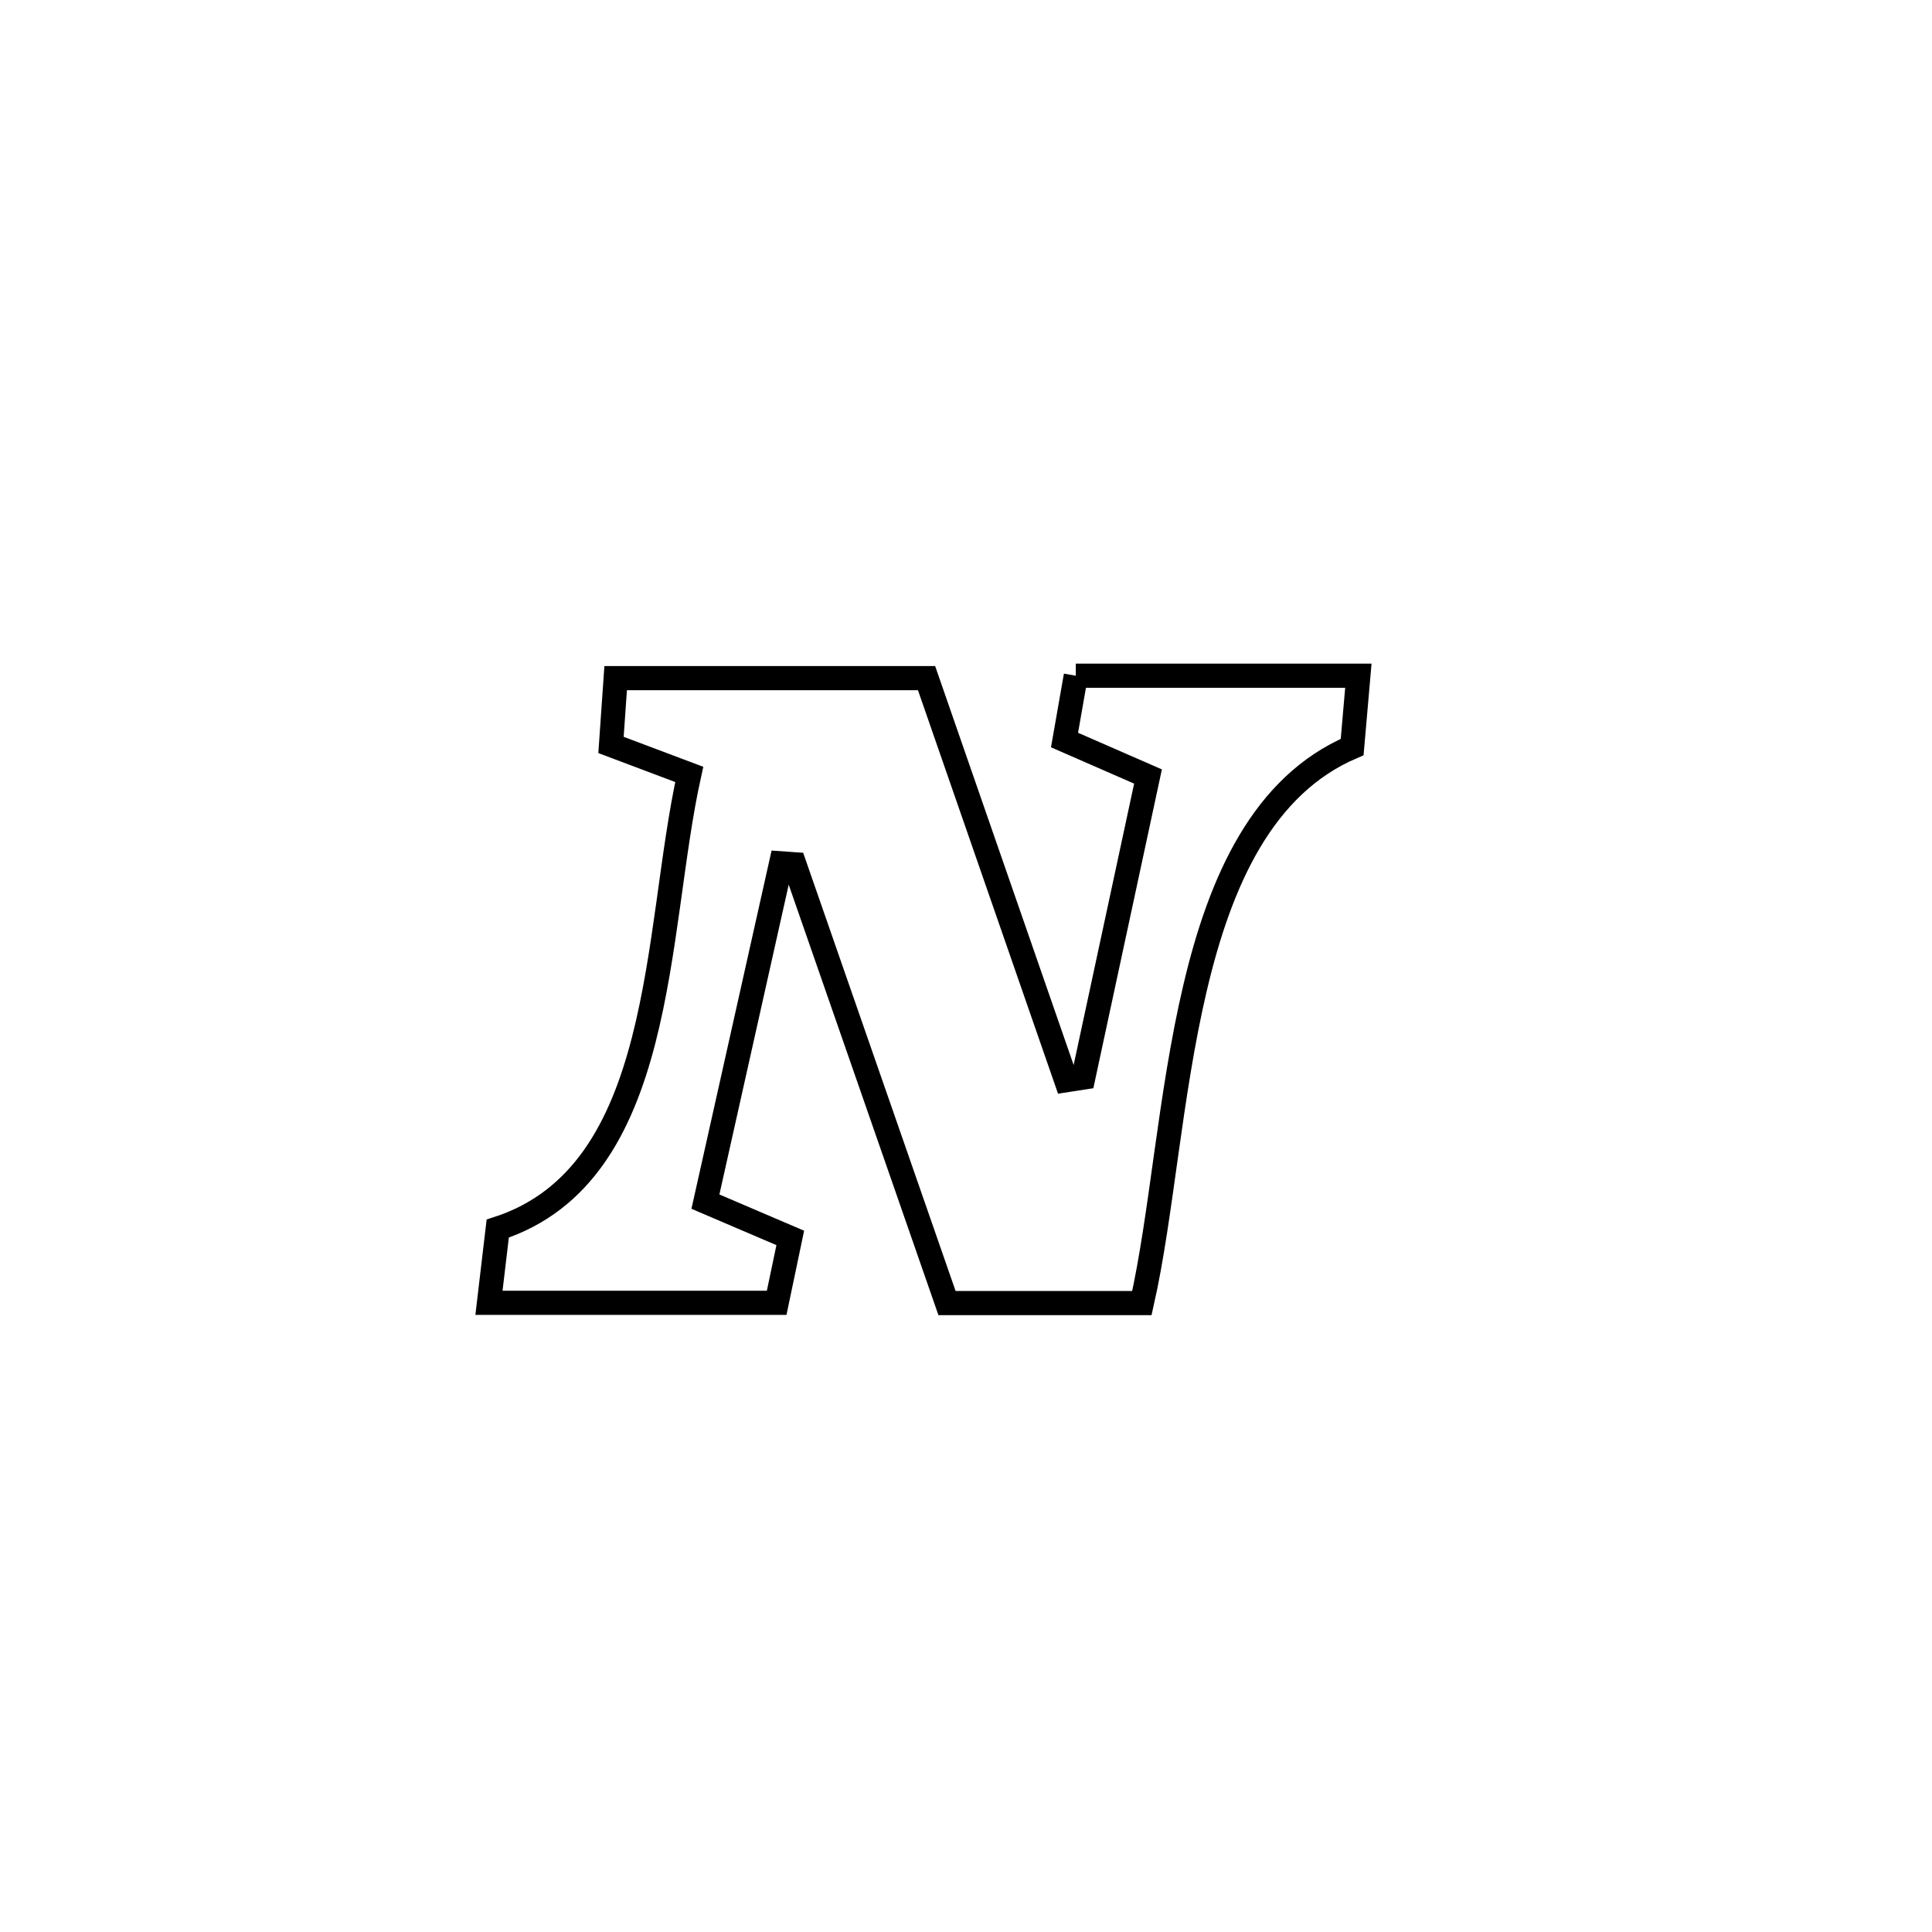 <svg xmlns="http://www.w3.org/2000/svg" viewBox="0.0 0.0 24.0 24.0" height="200px" width="200px"><path fill="none" stroke="black" stroke-width=".3" stroke-opacity="1.0"  filling="0" d="M13.364 8.394 L13.364 8.394 C14.534 8.394 15.704 8.394 16.874 8.394 L16.874 8.394 C16.848 8.689 16.823 8.985 16.797 9.28 L16.797 9.28 C15.69 9.754 15.159 10.937 14.845 12.274 C14.53 13.61 14.431 15.1 14.185 16.187 L14.185 16.187 C13.378 16.187 12.571 16.187 11.764 16.187 L11.764 16.187 C11.132 14.37 10.5 12.553 9.868 10.736 L9.868 10.736 C9.813 10.732 9.758 10.729 9.703 10.725 L9.703 10.725 C9.39 12.126 9.077 13.527 8.763 14.927 L8.763 14.927 C9.115 15.077 9.466 15.228 9.817 15.378 L9.817 15.378 C9.761 15.646 9.704 15.915 9.648 16.184 L9.648 16.184 C8.457 16.184 7.265 16.184 6.074 16.184 L6.074 16.184 C6.11 15.877 6.147 15.569 6.183 15.262 L6.183 15.262 C8.281 14.582 8.126 11.583 8.562 9.62 L8.562 9.62 C8.238 9.498 7.914 9.376 7.59 9.254 L7.59 9.254 C7.609 8.977 7.629 8.701 7.648 8.424 L7.648 8.424 C8.935 8.424 10.222 8.424 11.51 8.424 L11.51 8.424 C12.088 10.089 12.666 11.754 13.244 13.419 L13.244 13.419 C13.315 13.408 13.386 13.397 13.457 13.386 L13.457 13.386 C13.725 12.139 13.993 10.892 14.261 9.646 L14.261 9.646 C13.916 9.495 13.57 9.344 13.224 9.193 L13.224 9.193 C13.271 8.927 13.317 8.66 13.364 8.394 L13.364 8.394"></path></svg>